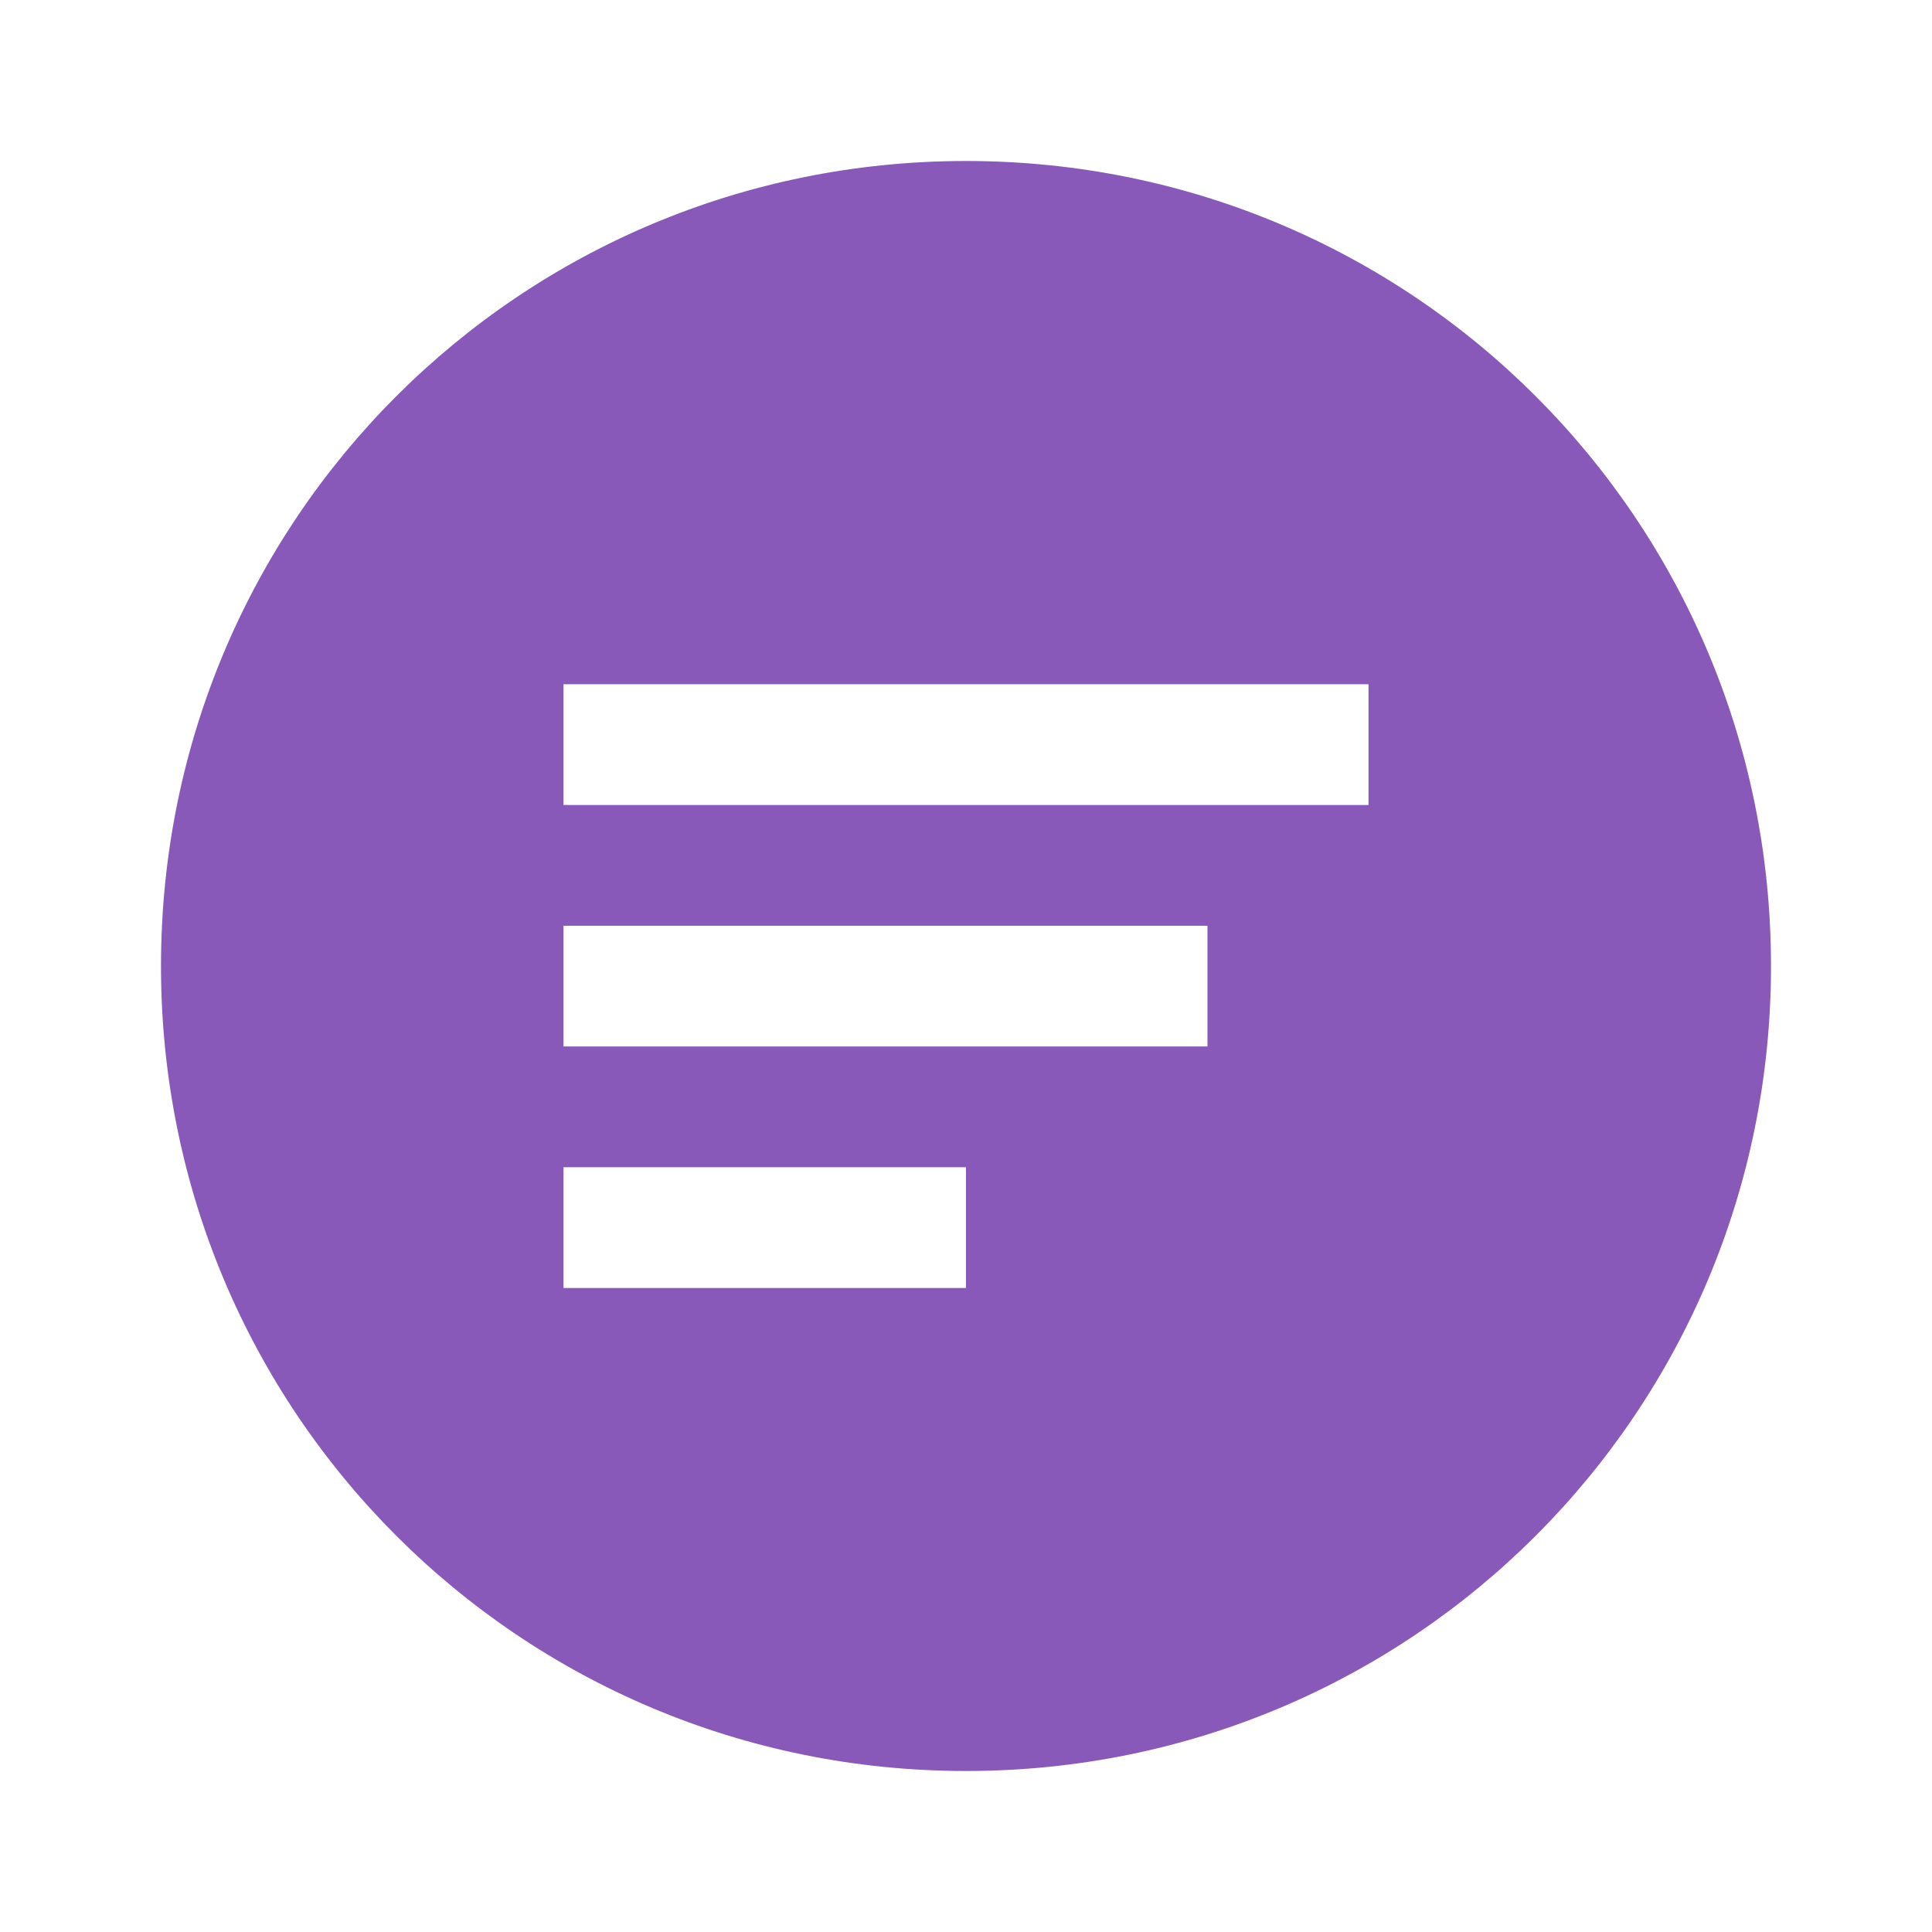 <?xml version="1.0" encoding="UTF-8" standalone="no"?>
<!-- Created with Inkscape (http://www.inkscape.org/) -->
<svg xmlns:dc="http://purl.org/dc/elements/1.1/" xmlns:cc="http://creativecommons.org/ns#" xmlns:rdf="http://www.w3.org/1999/02/22-rdf-syntax-ns#" xmlns:svg="http://www.w3.org/2000/svg" xmlns="http://www.w3.org/2000/svg" xmlns:sodipodi="http://sodipodi.sourceforge.net/DTD/sodipodi-0.dtd" xmlns:inkscape="http://www.inkscape.org/namespaces/inkscape" id="svg2" height="48" width="48" version="1.1" inkscape:version="0.48.4 r9939" sodipodi:docname="icon-college.svg">
  <defs id="defs8"/>
  <sodipodi:namedview pagecolor="#ffffff" bordercolor="#666666" borderopacity="1" objecttolerance="10" gridtolerance="10" guidetolerance="10" inkscape:pageopacity="0" inkscape:pageshadow="2" inkscape:window-width="1920" inkscape:window-height="1017" id="namedview6" showgrid="true" inkscape:zoom="9.833313" inkscape:cx="35.223663" inkscape:cy="22.256576" inkscape:window-x="-5" inkscape:window-y="26" inkscape:window-maximized="1" inkscape:current-layer="svg2" inkscape:snap-bbox="true">
    <inkscape:grid type="xygrid" id="grid2989"/>
  </sodipodi:namedview>
  <path style="color:#000000;fill:#8859b9;fill-opacity:1;fill-rule:nonzero;enable-background:accumulate" d="M 24,4 C 12.92,4 4,12.92 4,24 4,35.08 12.92,44 24,44 35.08,44 44,35.08 44,24 44,12.92 35.08,4 24,4 z m -10,13 20,0 0,3 -20,0 z m 0,6 16,0 0,3 -16,0 z m 0,6 10,0 0,3 -10,0 z" id="path5853" inkscape:connector-curvature="0" sodipodi:nodetypes="sssssccccccccccccccc" class="vui_change_color"/>
</svg>
